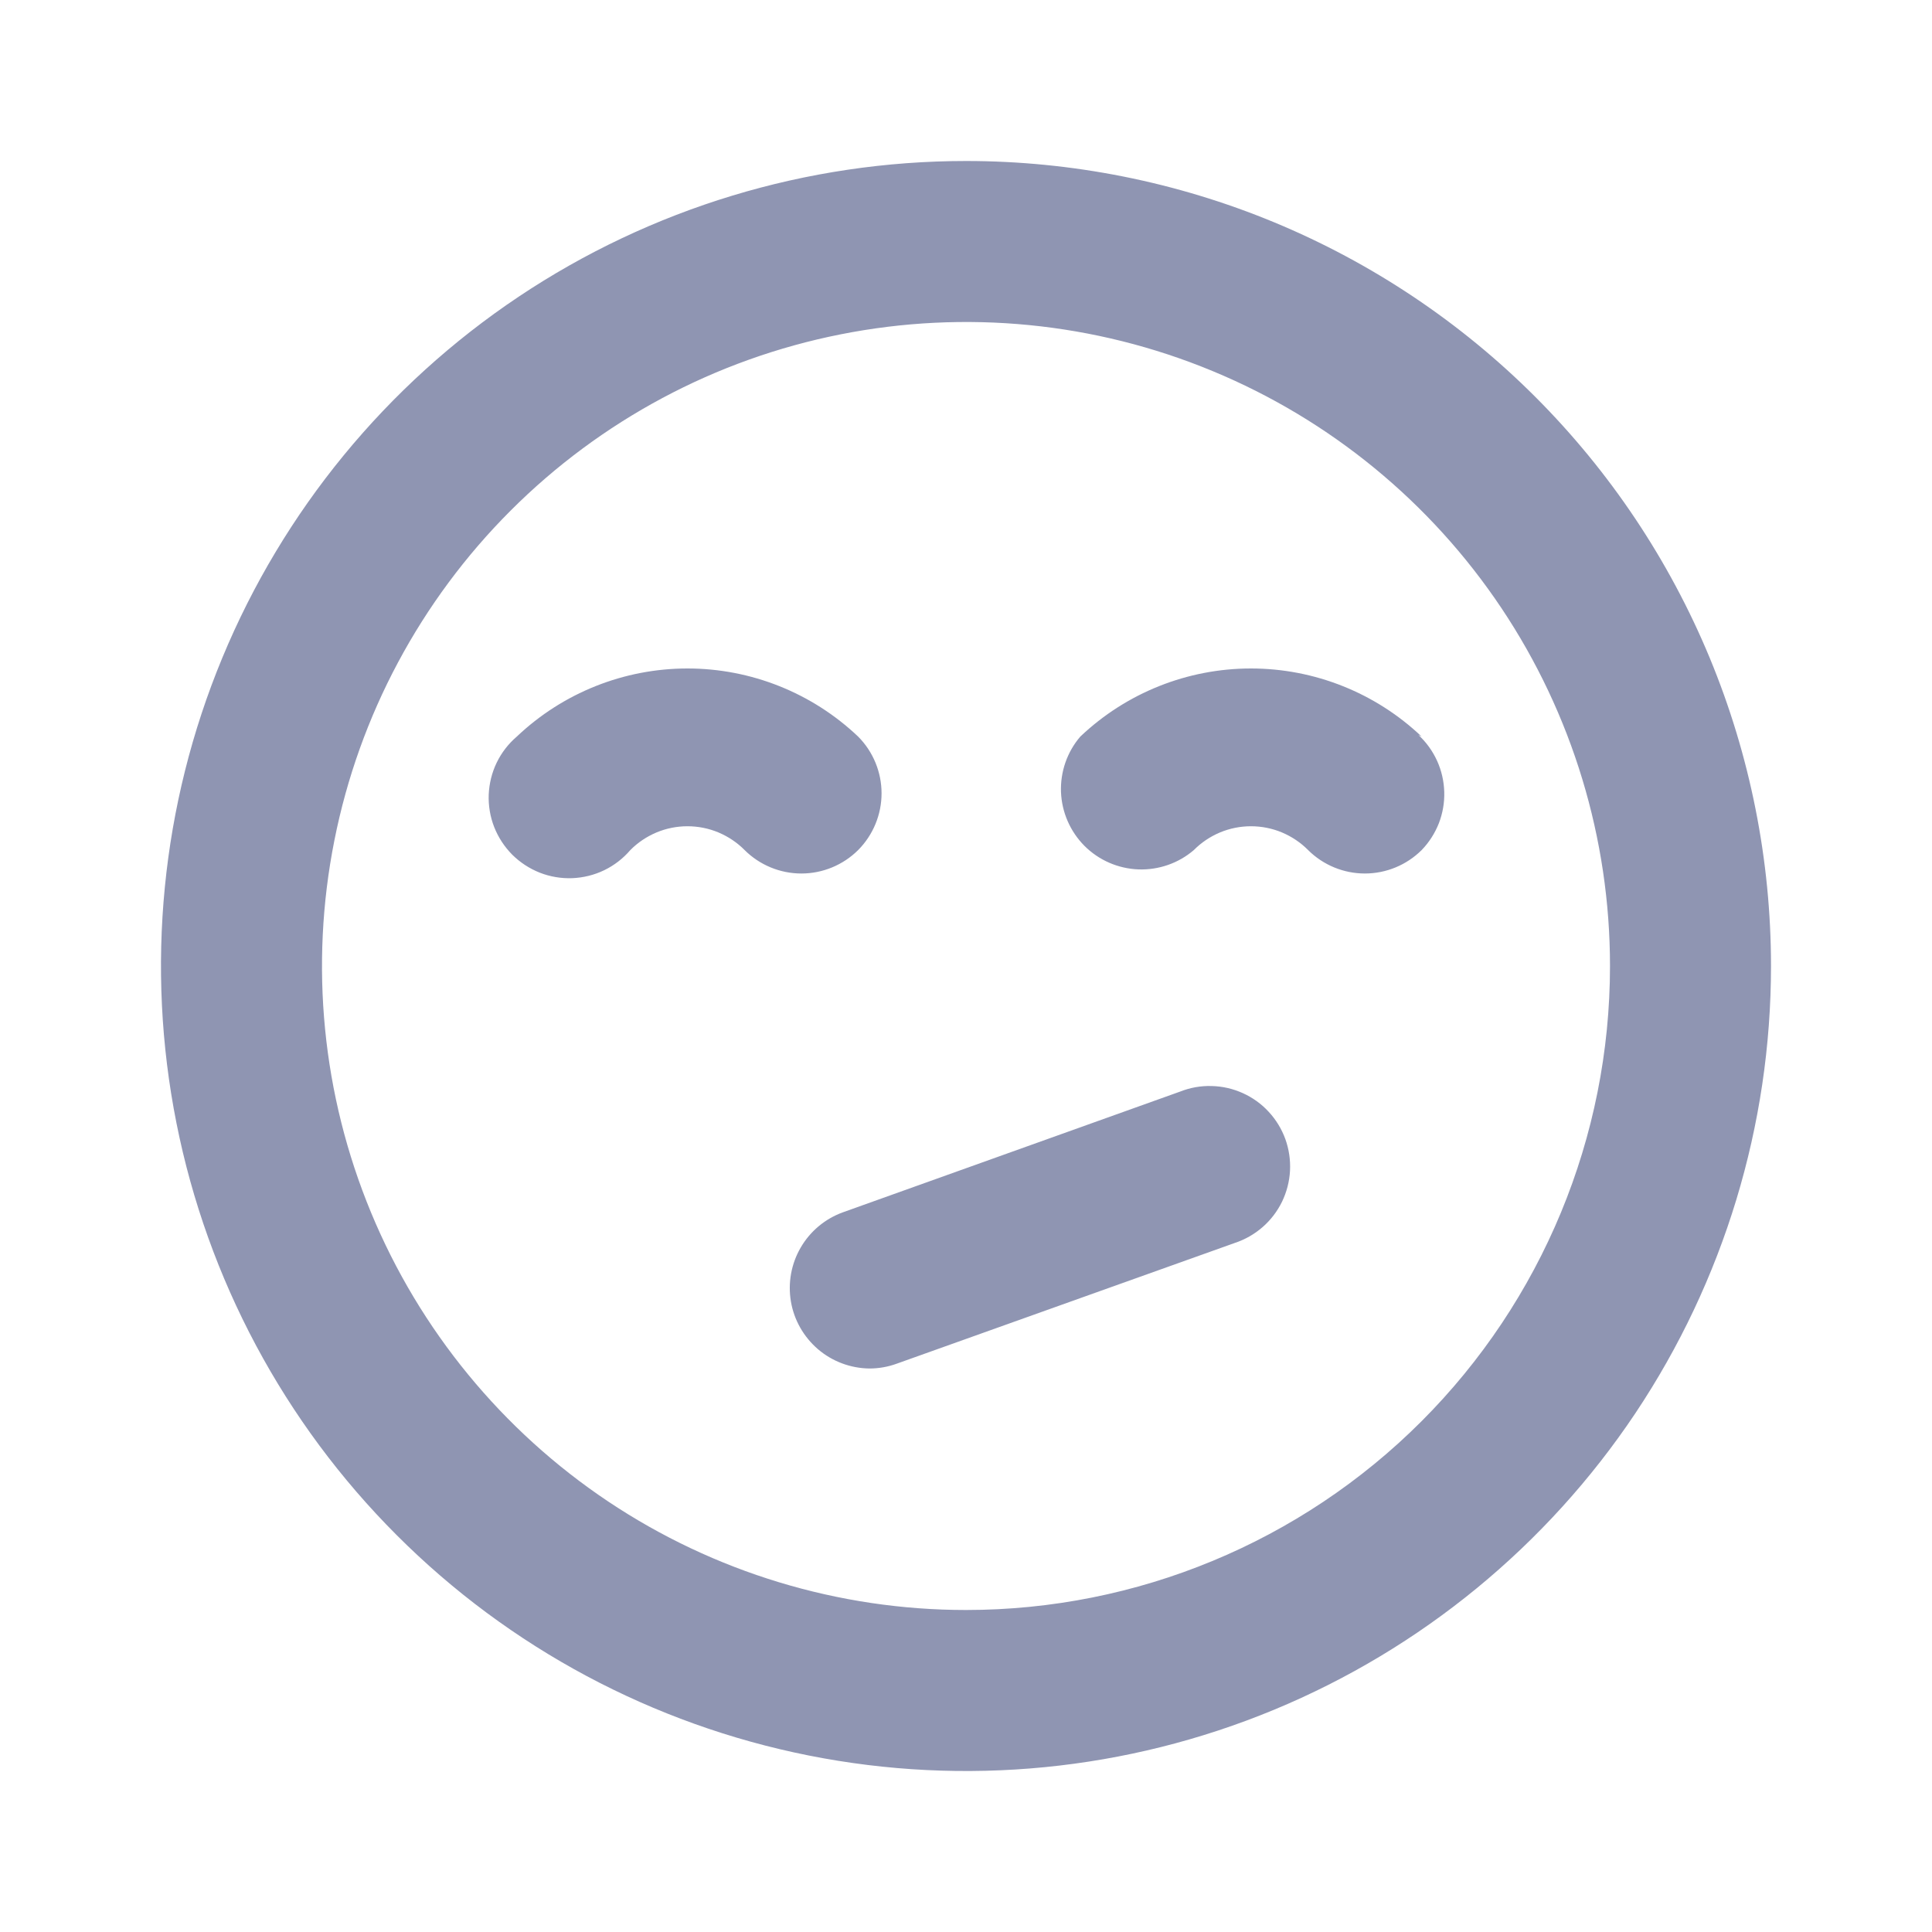 <svg width="24" height="24" viewBox="0 0 24 24" fill="none" xmlns="http://www.w3.org/2000/svg">
<path d="M14.66 13.56L10.47 15.06C10.25 15.14 10.065 15.294 9.947 15.497C9.829 15.699 9.786 15.937 9.825 16.168C9.864 16.399 9.984 16.608 10.162 16.761C10.34 16.913 10.566 16.997 10.8 17C10.916 17 11.031 16.98 11.14 16.94L15.34 15.44C15.467 15.398 15.584 15.331 15.685 15.243C15.786 15.155 15.867 15.048 15.926 14.928C15.984 14.807 16.018 14.677 16.025 14.543C16.032 14.409 16.012 14.276 15.967 14.15C15.921 14.024 15.851 13.909 15.76 13.811C15.67 13.713 15.56 13.634 15.438 13.579C15.316 13.524 15.185 13.494 15.051 13.491C14.917 13.487 14.784 13.511 14.66 13.56V13.56ZM10.66 10.56C10.846 10.373 10.951 10.119 10.951 9.855C10.951 9.591 10.846 9.337 10.66 9.15C10.088 8.607 9.329 8.304 8.54 8.304C7.751 8.304 6.992 8.607 6.42 9.15C6.315 9.24 6.23 9.35 6.17 9.474C6.11 9.598 6.077 9.733 6.071 9.871C6.066 10.009 6.089 10.146 6.139 10.274C6.19 10.403 6.266 10.519 6.363 10.617C6.461 10.714 6.577 10.79 6.706 10.841C6.834 10.891 6.971 10.914 7.109 10.909C7.247 10.903 7.382 10.87 7.506 10.81C7.63 10.75 7.74 10.665 7.83 10.56C7.923 10.466 8.034 10.392 8.155 10.341C8.277 10.29 8.408 10.264 8.54 10.264C8.672 10.264 8.803 10.29 8.925 10.341C9.046 10.392 9.157 10.466 9.25 10.56C9.437 10.746 9.691 10.851 9.955 10.851C10.219 10.851 10.473 10.746 10.66 10.56ZM17.66 9.15C17.088 8.607 16.329 8.304 15.54 8.304C14.751 8.304 13.992 8.607 13.42 9.15C13.256 9.341 13.171 9.587 13.18 9.839C13.19 10.091 13.294 10.329 13.472 10.508C13.65 10.686 13.889 10.79 14.141 10.8C14.393 10.809 14.639 10.724 14.83 10.56C14.923 10.466 15.034 10.392 15.155 10.341C15.277 10.29 15.408 10.264 15.54 10.264C15.672 10.264 15.803 10.29 15.925 10.341C16.046 10.392 16.157 10.466 16.25 10.56C16.437 10.746 16.691 10.851 16.955 10.851C17.219 10.851 17.473 10.746 17.66 10.56C17.753 10.464 17.825 10.351 17.874 10.227C17.922 10.102 17.945 9.97 17.941 9.837C17.937 9.703 17.907 9.572 17.852 9.451C17.797 9.33 17.718 9.22 17.62 9.13L17.66 9.15ZM12 2C10.022 2 8.089 2.586 6.444 3.685C4.8 4.784 3.518 6.346 2.761 8.173C2.004 10 1.806 12.011 2.192 13.951C2.578 15.891 3.53 17.672 4.929 19.071C6.327 20.47 8.109 21.422 10.049 21.808C11.989 22.194 14 21.996 15.827 21.239C17.654 20.482 19.216 19.2 20.315 17.556C21.413 15.911 22 13.978 22 12C22 10.687 21.741 9.386 21.239 8.173C20.736 6.96 20 5.858 19.071 4.929C18.142 4 17.04 3.264 15.827 2.761C14.614 2.259 13.313 2 12 2V2ZM12 20C10.418 20 8.871 19.531 7.555 18.652C6.24 17.773 5.214 16.523 4.609 15.062C4.003 13.6 3.845 11.991 4.154 10.439C4.462 8.887 5.224 7.462 6.343 6.343C7.462 5.224 8.887 4.462 10.439 4.154C11.991 3.845 13.6 4.003 15.062 4.609C16.523 5.214 17.773 6.24 18.652 7.555C19.531 8.871 20 10.418 20 12C20 14.122 19.157 16.157 17.657 17.657C16.157 19.157 14.122 20 12 20V20Z" fill="#8F95B2"/>
</svg>
